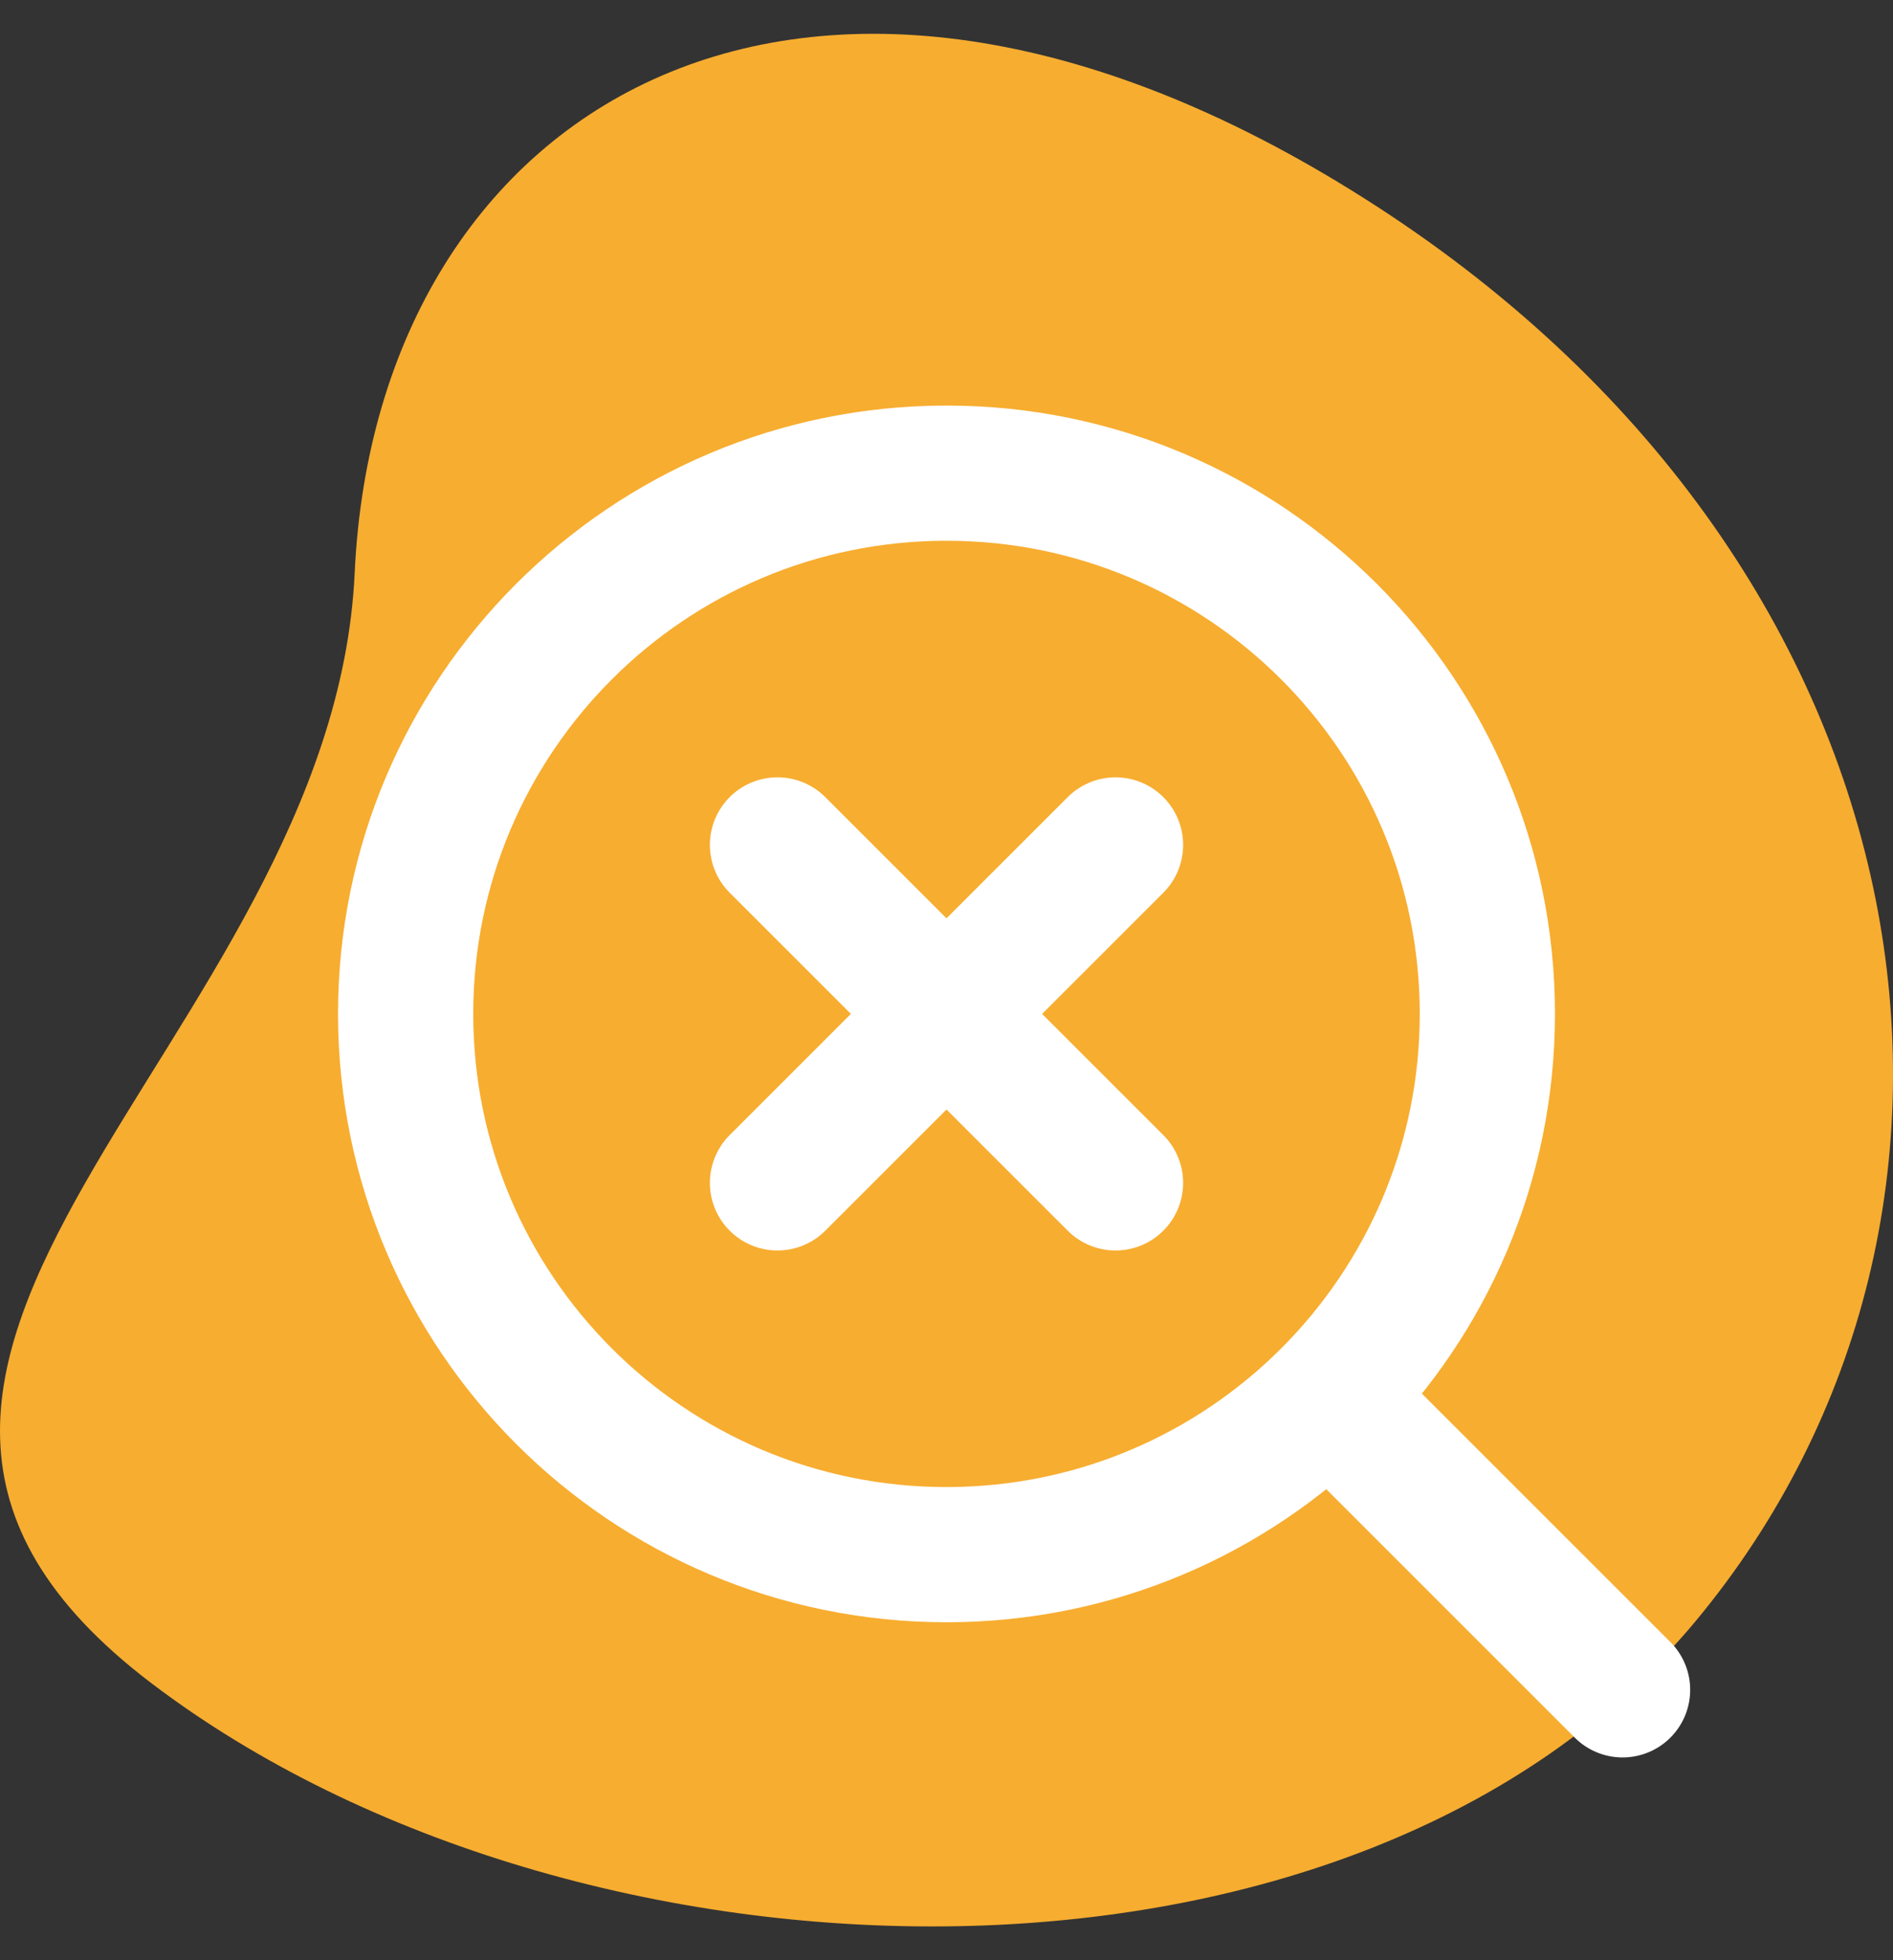 <svg width="28" height="29" viewBox="0 0 28 29" fill="none" xmlns="http://www.w3.org/2000/svg">
<rect x="0" y="0" width="28" height="29" fill="#333333" stroke="none"/>
<path d="M20.367 3.055C28.73 8.479 30.092 17.944 25.086 23.977C20.079 30.009 8.541 29.691 2.237 24.9C-4.067 20.109 4.922 15.453 5.246 8.479C5.57 1.505 12.004 -2.369 20.367 3.055Z" fill="#F7AD30"/>
<path d="M16.5 12.5L11.5 17.5M11.5 12.5L16.5 17.5M24 25L19.7 20.7M22 15C22 19.418 18.418 23 14 23C9.582 23 6 19.418 6 15C6 10.582 9.582 7 14 7C18.418 7 22 10.582 22 15Z" stroke="white" stroke-width="2" stroke-linecap="round" stroke-linejoin="round"/>
</svg>
